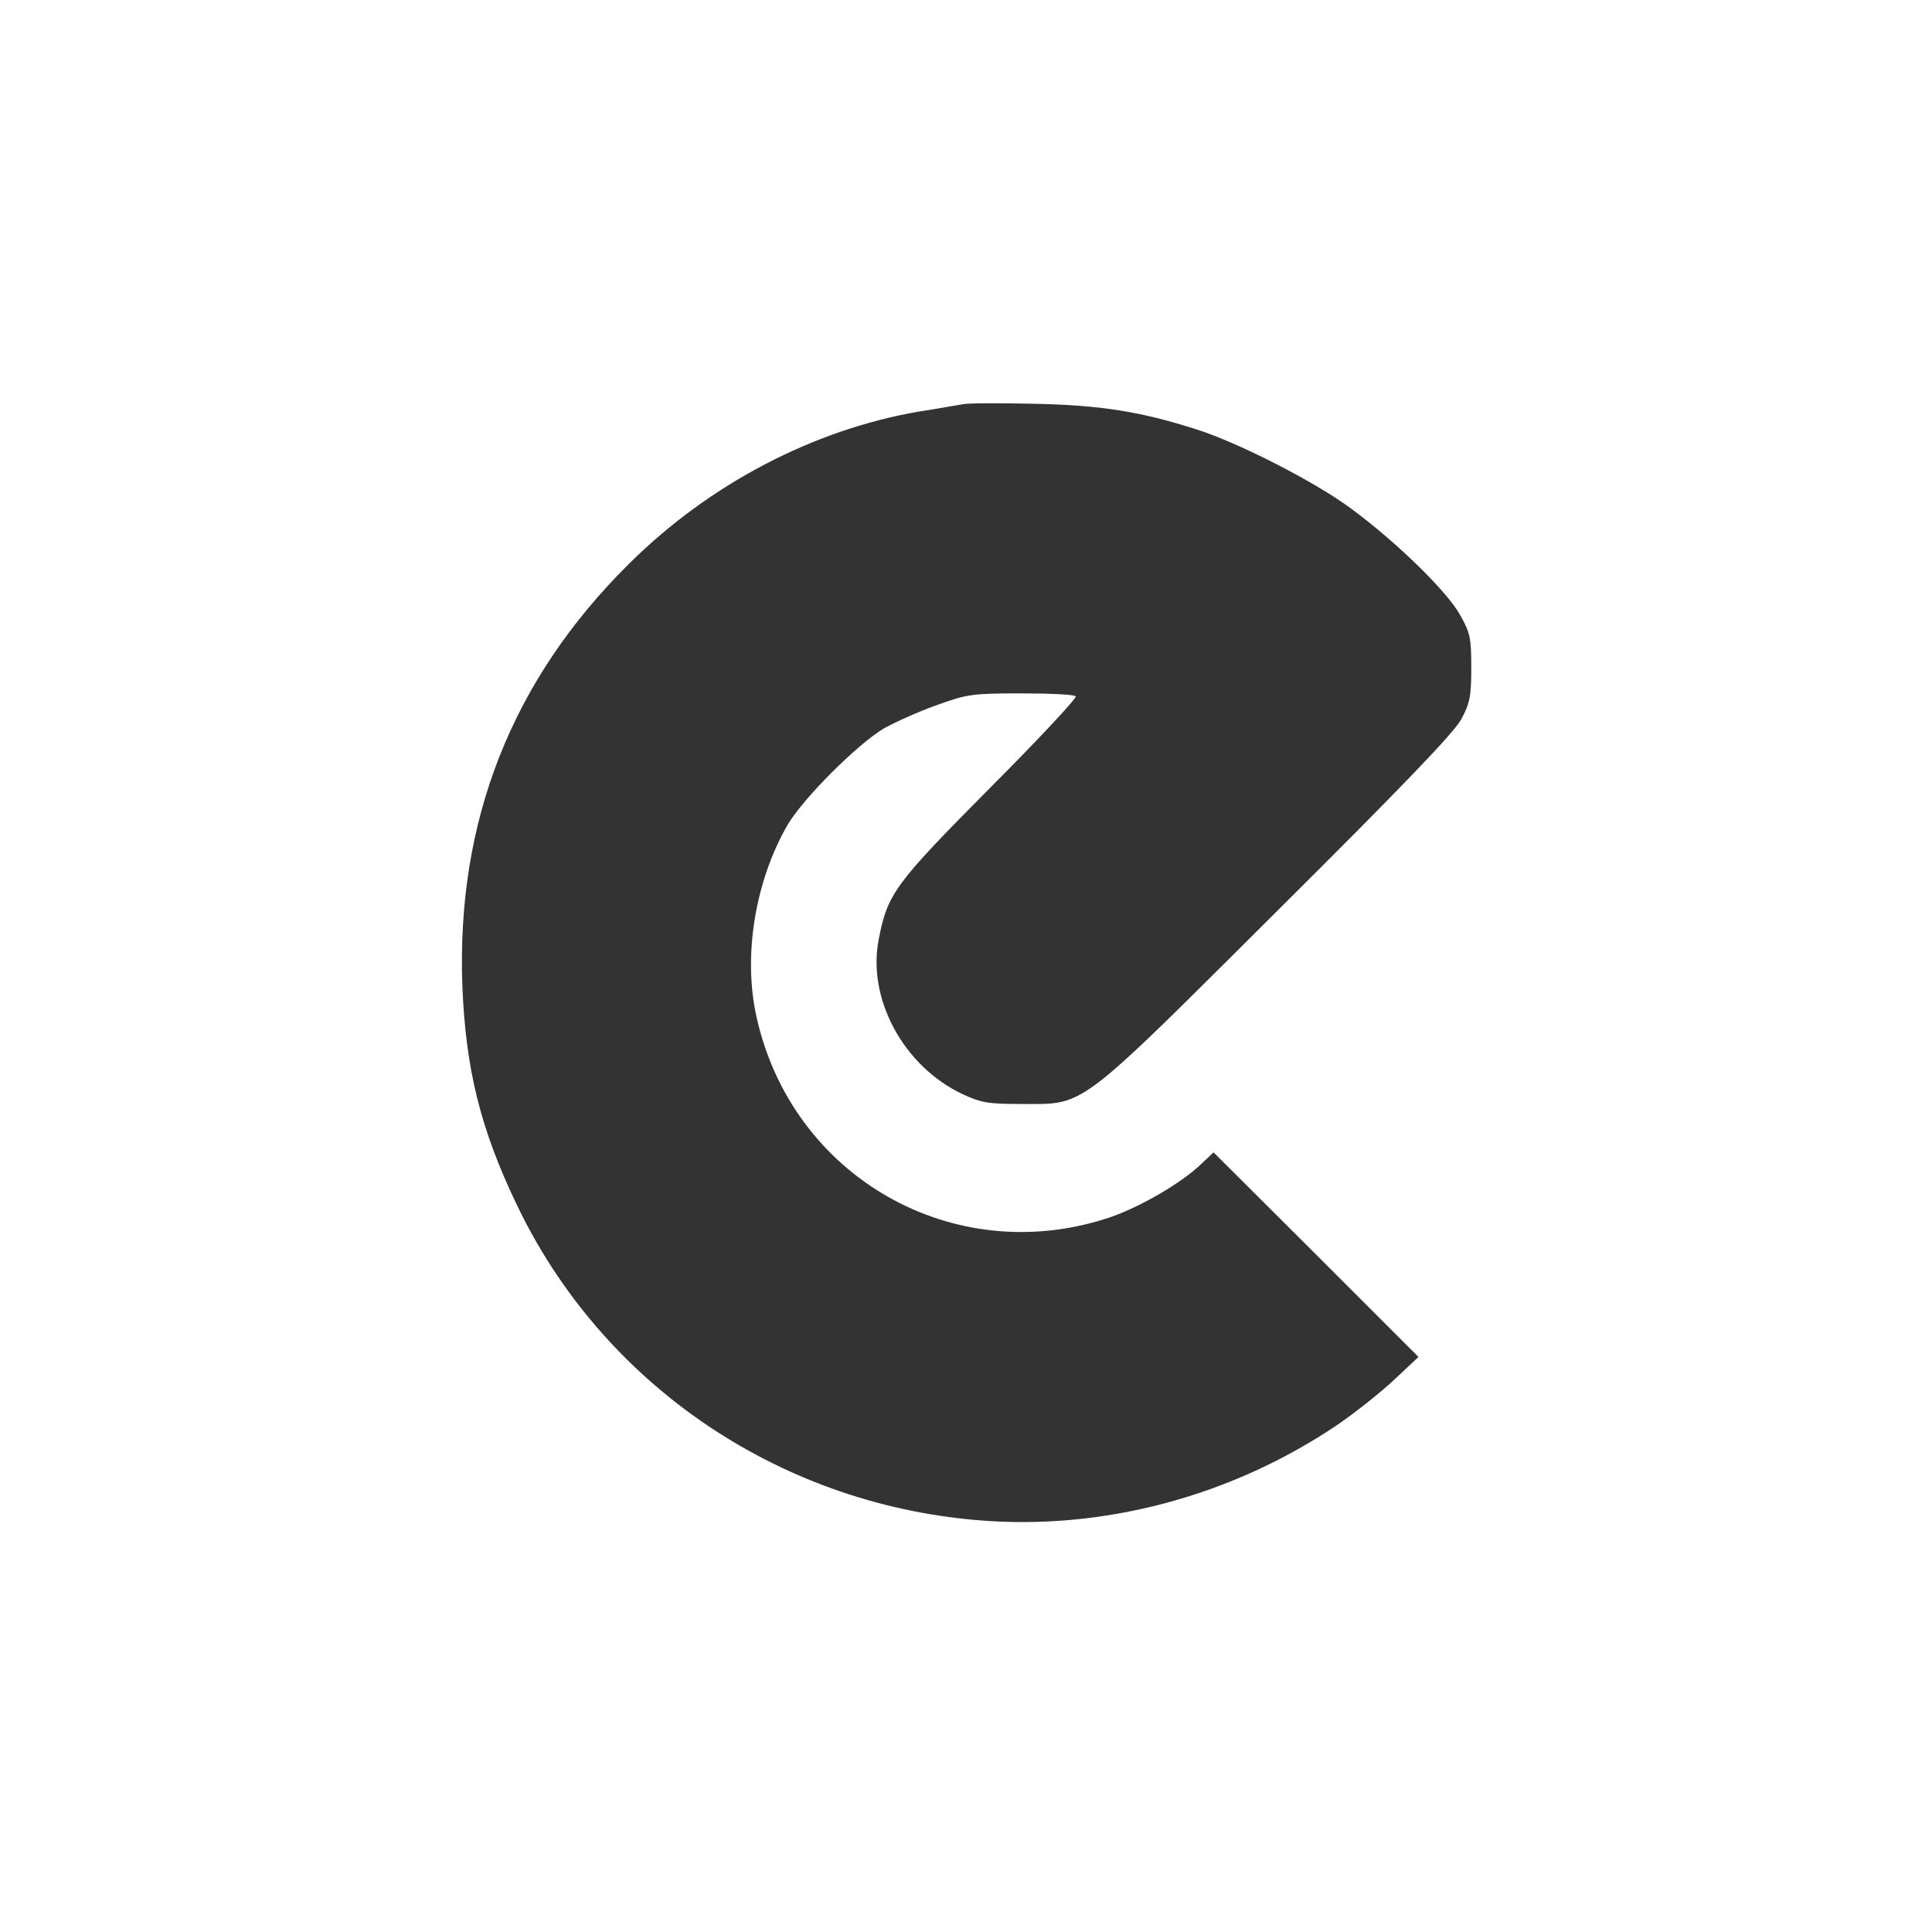 <svg xmlns="http://www.w3.org/2000/svg" width="527" height="527" fill="none">
    <rect width="100%" height="100%" fill="#333333" stroke="none"/>
    <path fill-rule="evenodd" clip-rule="evenodd"
          d="M527 0H0v527h527V0ZM259.56 110.79c1.54-.27 2.72-.47 3.27-.55 1.4-.3 10.2-.3 19.5-.1 18.1.4 28.7 2.1 44.1 7 11.6 3.7 32.7 14.5 42.4 21.8 12.3 9.1 26.1 22.6 29.5 28.9 2.7 4.8 3 6.2 3 14.3 0 7.8-.4 9.7-2.7 14-1.9 3.6-15.9 18.2-50 52.1-42.42 42.26-50.59 50.8-60 52.5-2.83.51-5.77.4-9.8.4-9.3 0-11.1-.3-16.3-2.7-16.1-7.6-26.1-26.1-22.8-42.4 2.4-12.3 4.4-15 30.3-41.1 13.3-13.3 23.8-24.6 23.4-25-.4-.5-7.1-.8-14.9-.8-13.3 0-14.7.2-23 3.2-4.8 1.7-11.3 4.6-14.5 6.4-7.3 4.4-21.7 18.8-26.1 26.1-8.9 15.3-12.3 35.7-8.6 52.4 9.6 43.8 53.8 69 96.2 54.9 8.3-2.8 19.7-9.4 25.1-14.6l3.4-3.2 28 27.9 27.9 27.9-6.5 6.1c-3.6 3.4-10.5 8.9-15.3 12.2-29 19.7-64.4 29.2-98.8 26.2-54.6-4.7-102.3-37.5-125.5-86.3-9.8-20.5-13.8-36.8-14.7-59.3-1.7-45.1 13.5-83.7 45.6-115.4 21.9-21.7 50.3-36.5 79.1-41.4 3.15-.48 6.37-1.04 8.73-1.45Z"
          fill="#fff"/>
</svg>